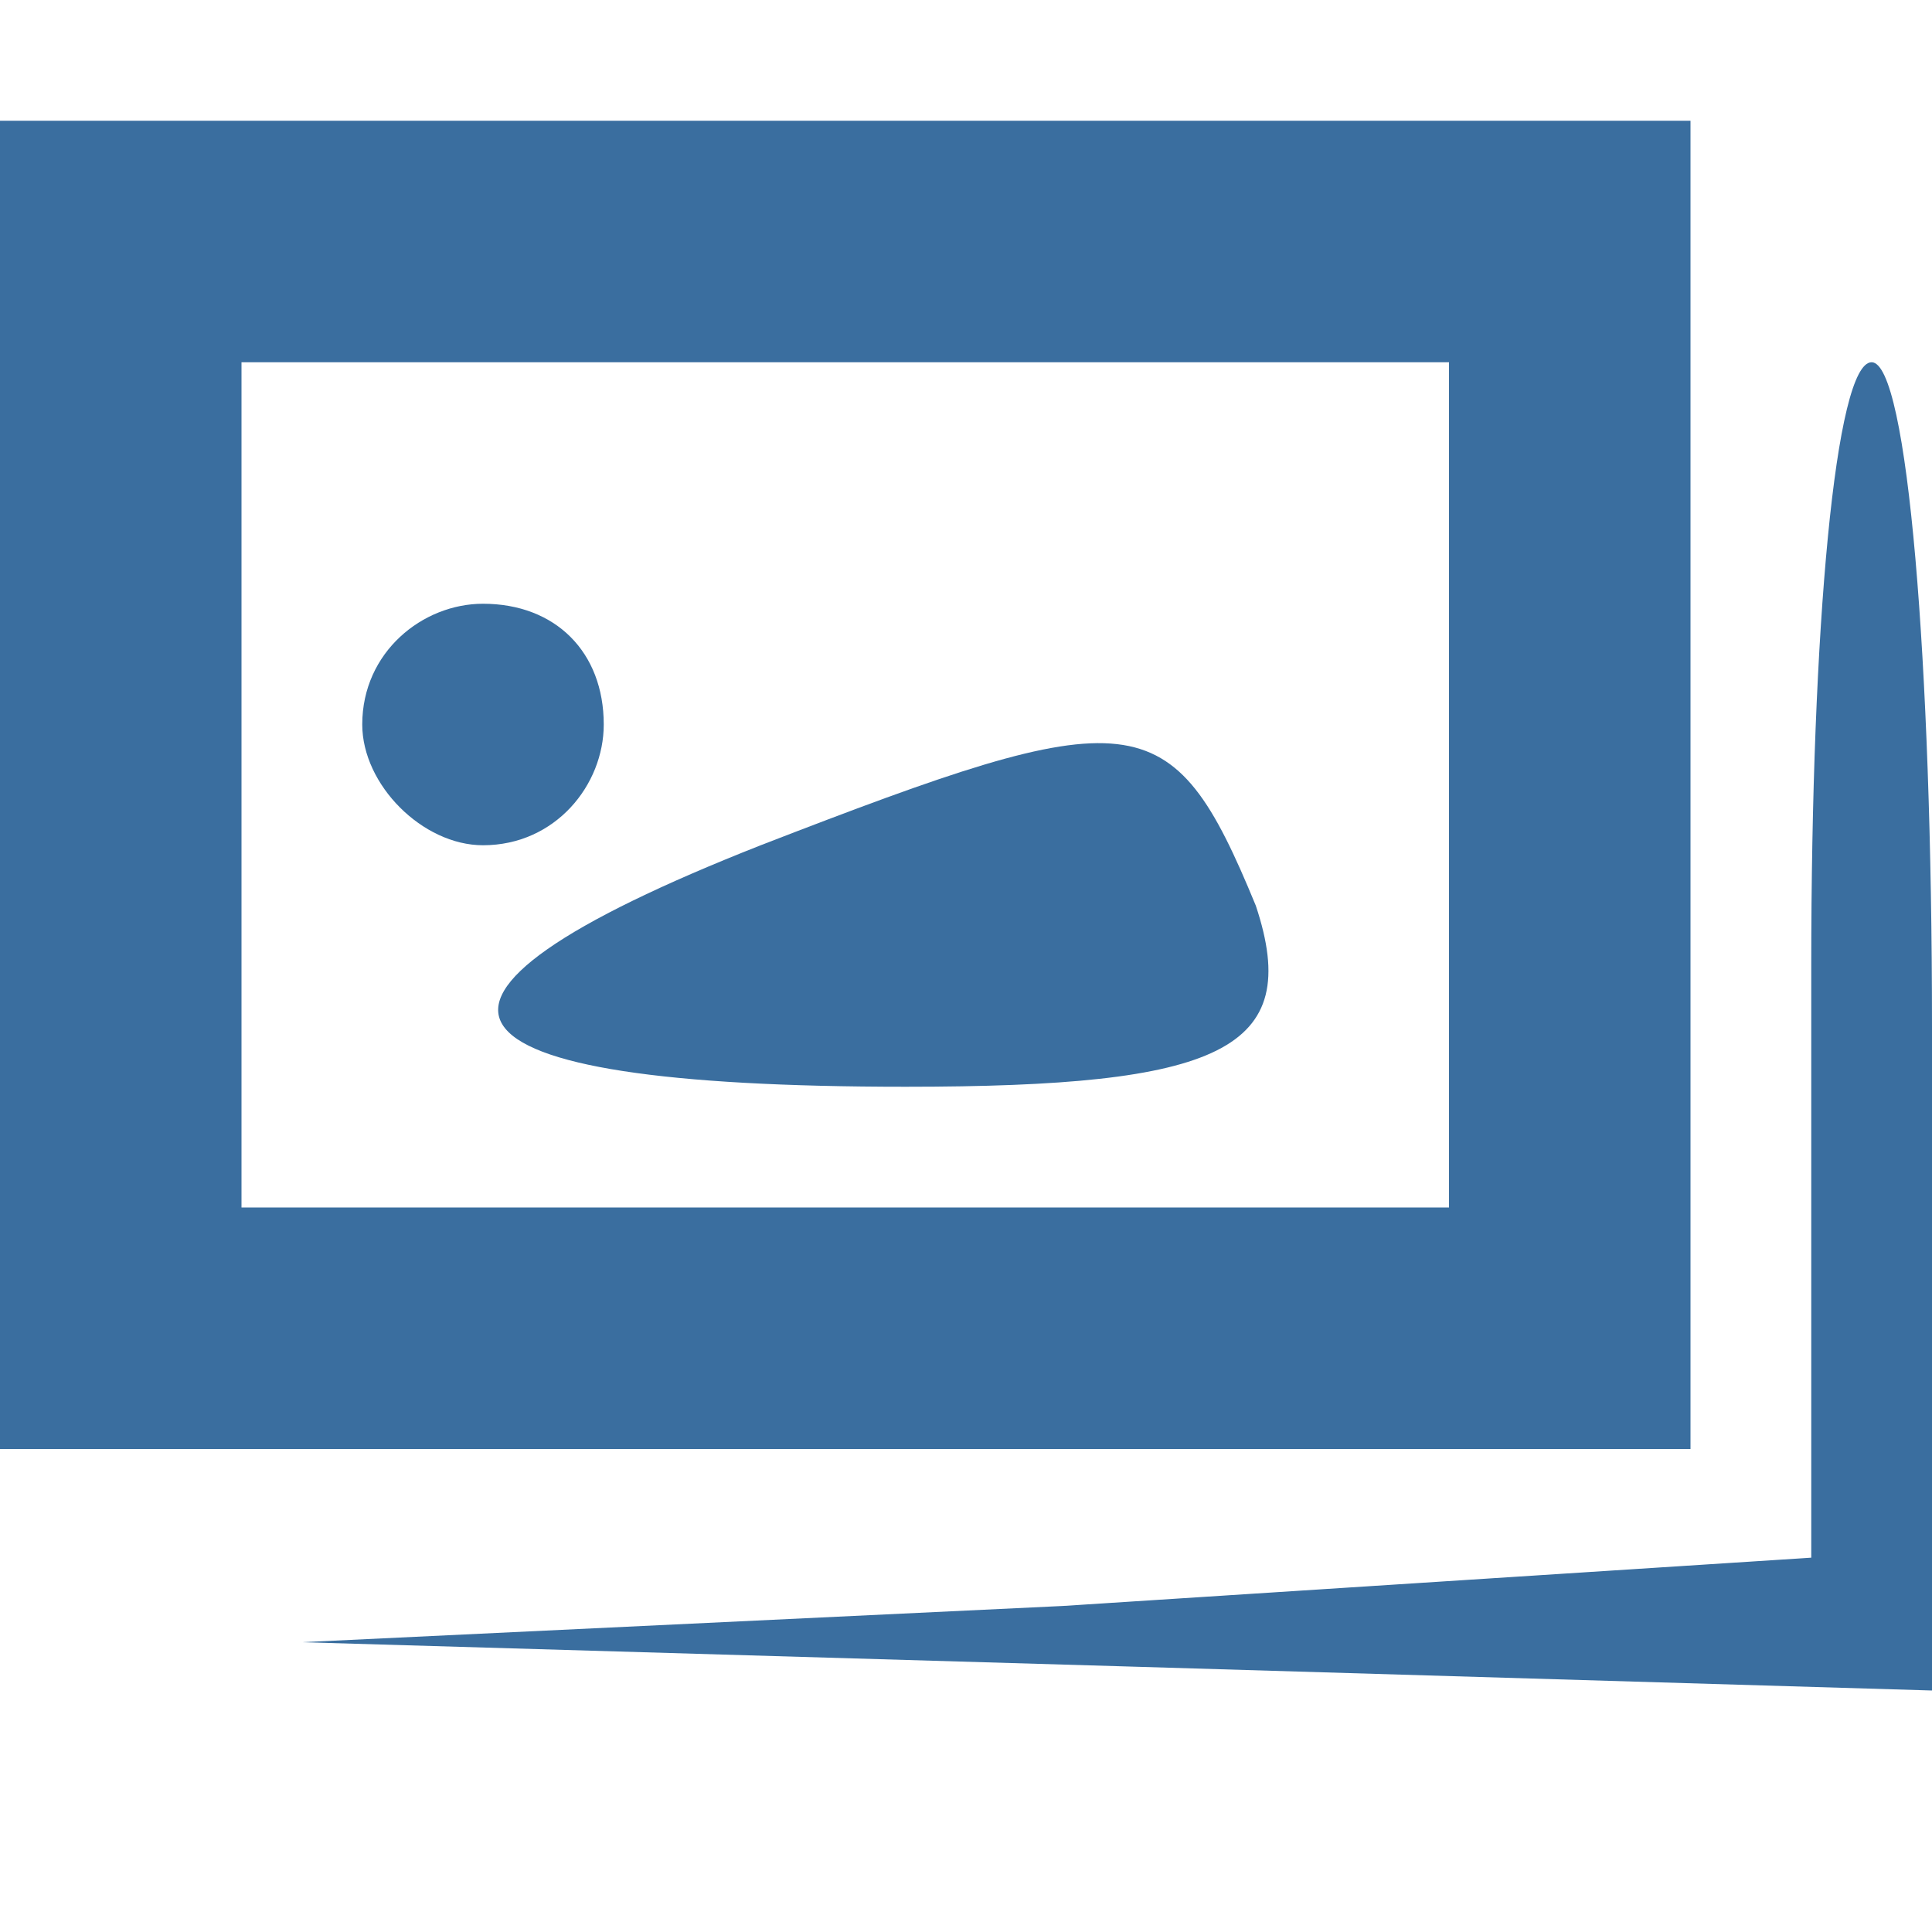 <?xml version="1.0" standalone="no"?>
<!DOCTYPE svg PUBLIC "-//W3C//DTD SVG 20010904//EN"
 "http://www.w3.org/TR/2001/REC-SVG-20010904/DTD/svg10.dtd">
<svg version="1.0" xmlns="http://www.w3.org/2000/svg"
 width="16pt" height="16pt" viewBox="0 0 16 16"
 preserveAspectRatio="xMidYMid meet">

<g transform="translate(0,16) scale(0.1,-0.1)"
fill="#3a6e9f" stroke="none">
<path d="M0 95 l0 -55 70 0 70 0 0 55 0 55 -70 0 -70 0 0 -55z m120 0 l0 -35
-50 0 -50 0 0 35 0 35 50 0 50 0 0 -35z"/>
<path d="M30 100 c0 -5 5 -10 10 -10 6 0 10 5 10 10 0 6 -4 10 -10 10 -5 0
-10 -4 -10 -10z"/>
<path d="M63 90 c-33 -13 -28 -20 12 -20 26 0 33 3 29 15 -7 17 -10 17 -41 5z"/>
<path d="M150 80 l0 -49 -62 -4 -63 -3 68 -2 67 -2 0 55 c0 30 -2 55 -5 55 -3
0 -5 -22 -5 -50z"/>
</g>
</svg>

